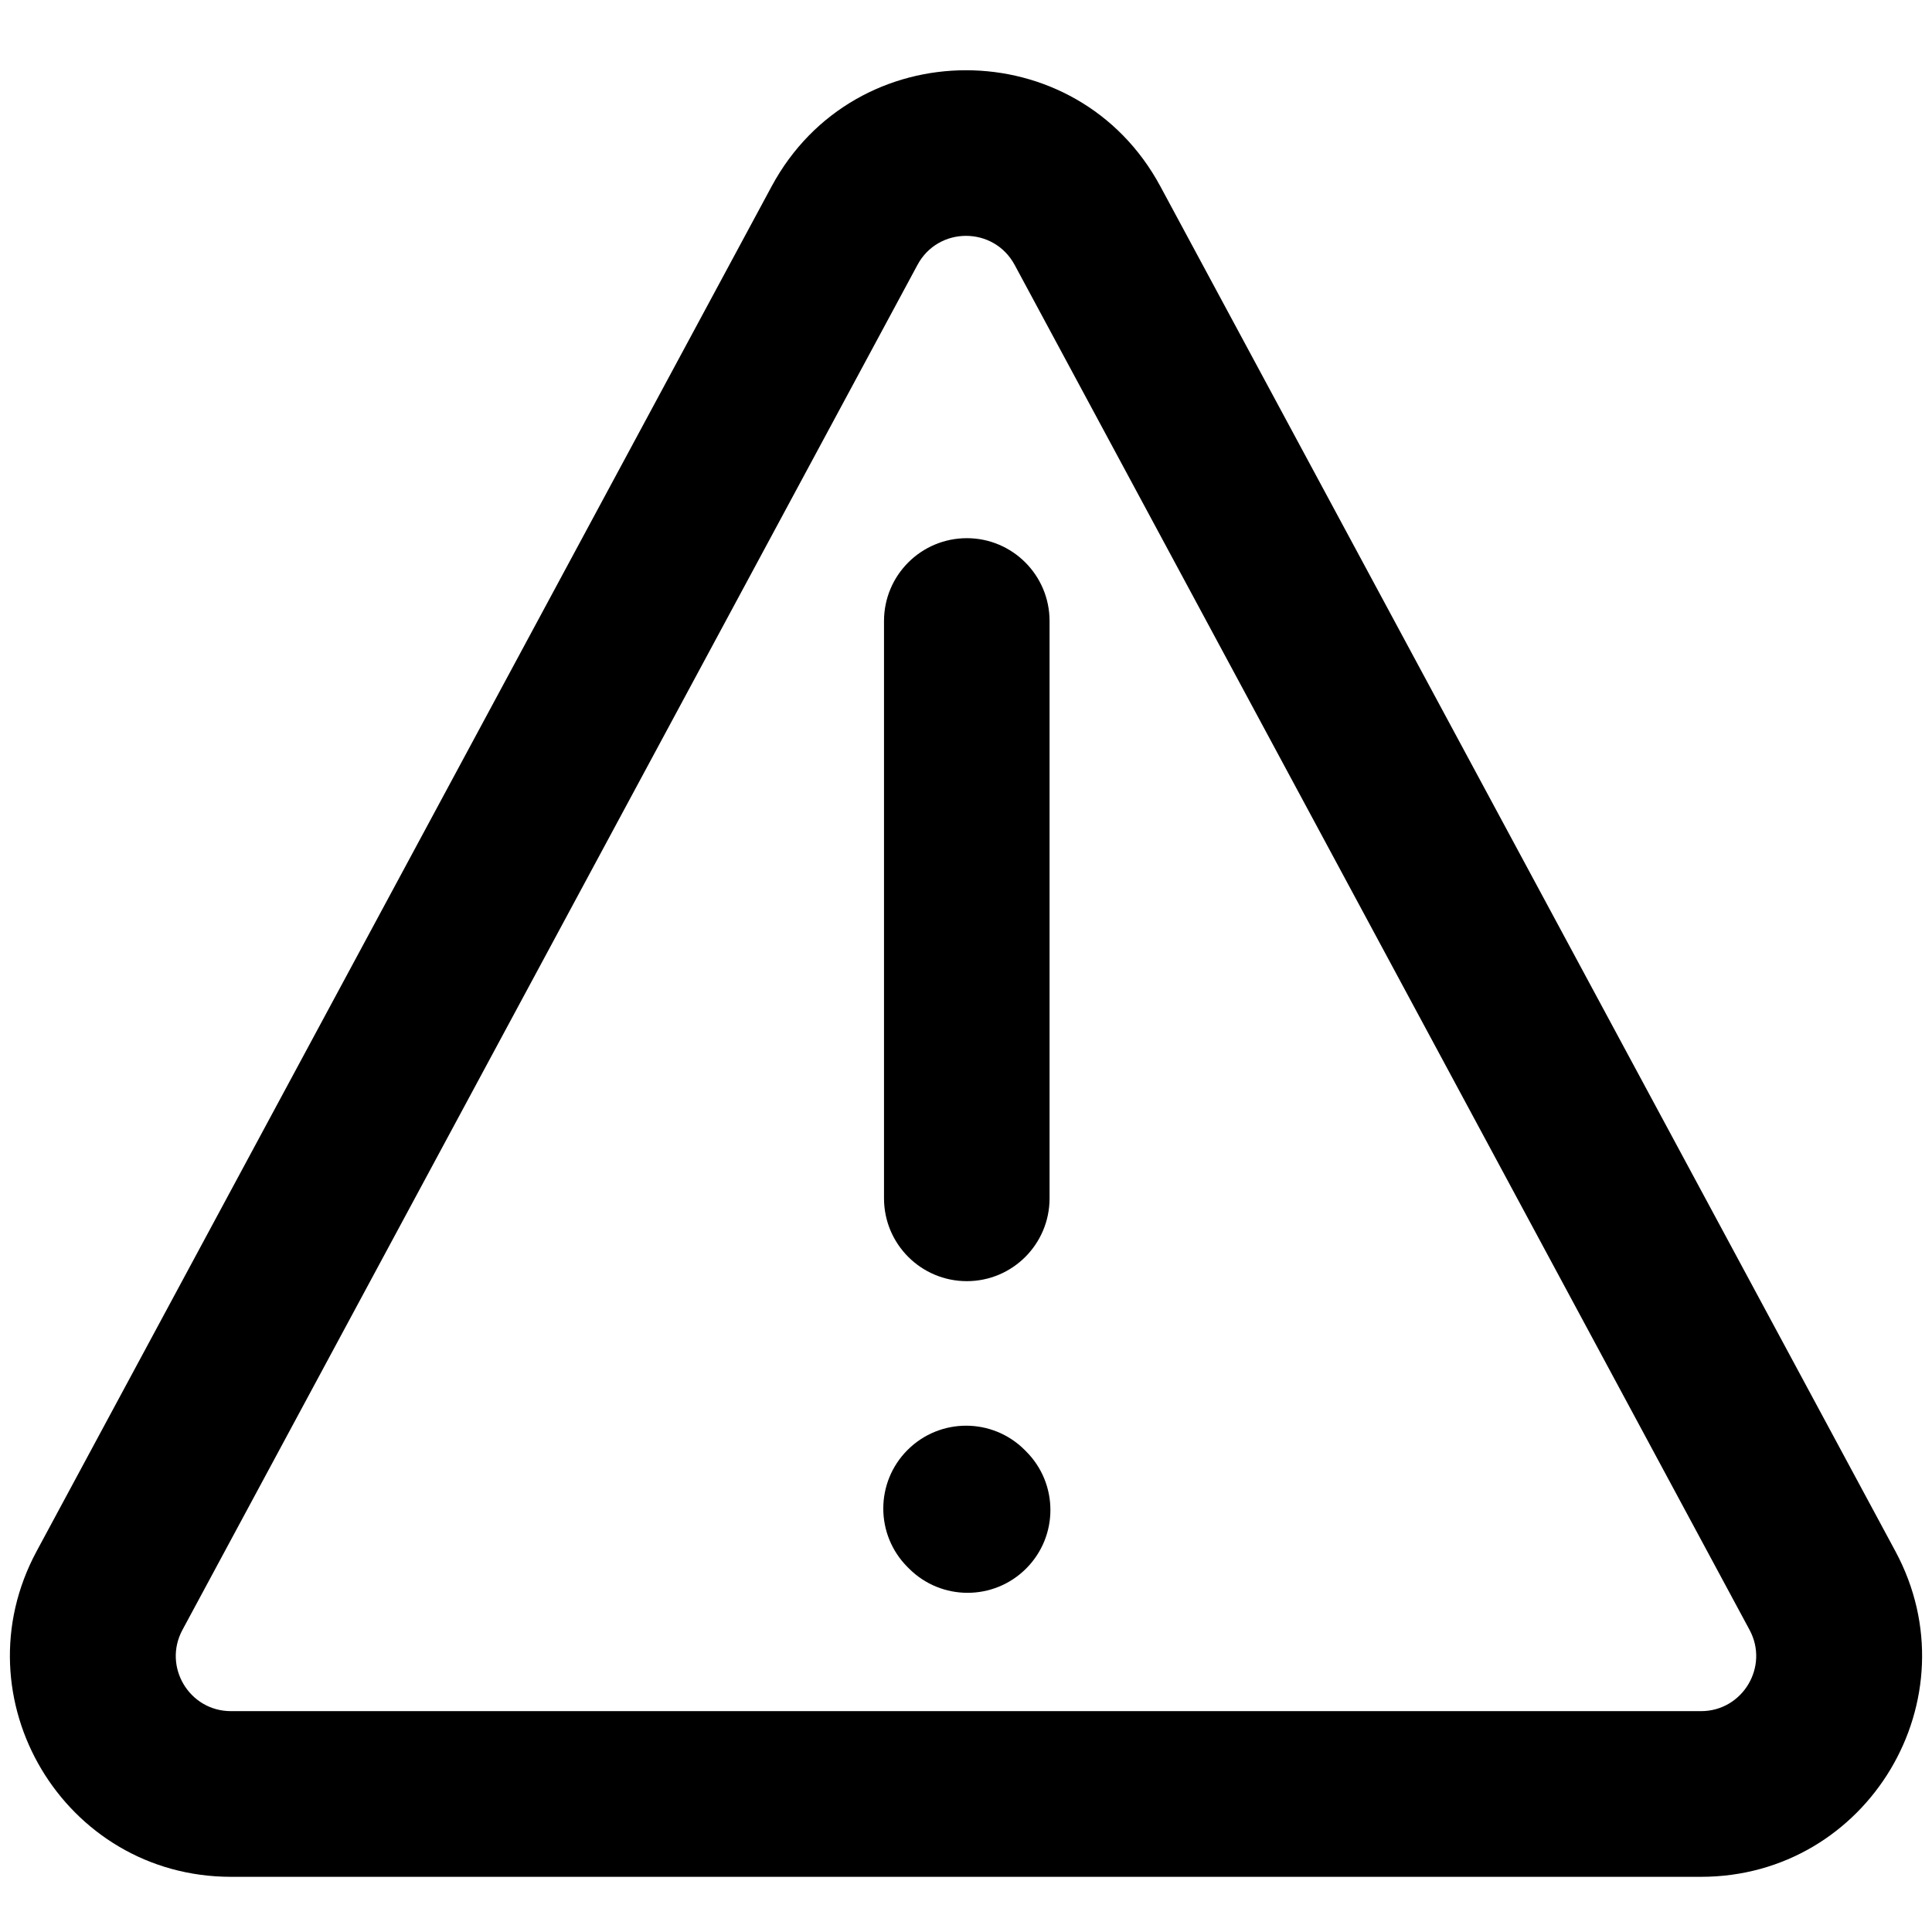 <svg width="16" height="16" viewBox="0 0 16 16" fill="none" xmlns="http://www.w3.org/2000/svg">
  <path fill-rule="evenodd" clip-rule="evenodd" d="M8.403 2.194C8.23 1.873 7.77 1.873 7.598 2.194L1.511 13.498C1.347 13.802 1.567 14.171 1.913 14.171H14.087C14.432 14.171 14.653 13.802 14.489 13.498L8.403 2.194ZM6.39 1.544C7.08 0.261 8.92 0.261 9.61 1.544L15.697 12.847C16.353 14.066 15.47 15.543 14.087 15.543H1.913C0.53 15.543 -0.353 14.066 0.303 12.847L6.39 1.544Z" fill="currentColor"/>
  <path fill-rule="evenodd" clip-rule="evenodd" d="M8.007 4.457C8.385 4.457 8.692 4.764 8.692 5.143L8.692 9.924C8.692 10.303 8.385 10.61 8.007 10.61C7.628 10.61 7.321 10.303 7.321 9.924L7.321 5.143C7.321 4.764 7.628 4.457 8.007 4.457Z" fill="currentColor"/>
  <path fill-rule="evenodd" clip-rule="evenodd" d="M7.516 12.008C7.784 11.74 8.218 11.74 8.486 12.008L8.498 12.02C8.766 12.288 8.766 12.722 8.498 12.99C8.23 13.258 7.796 13.258 7.528 12.99L7.516 12.978C7.248 12.71 7.248 12.276 7.516 12.008Z" fill="currentColor"/>
</svg>
